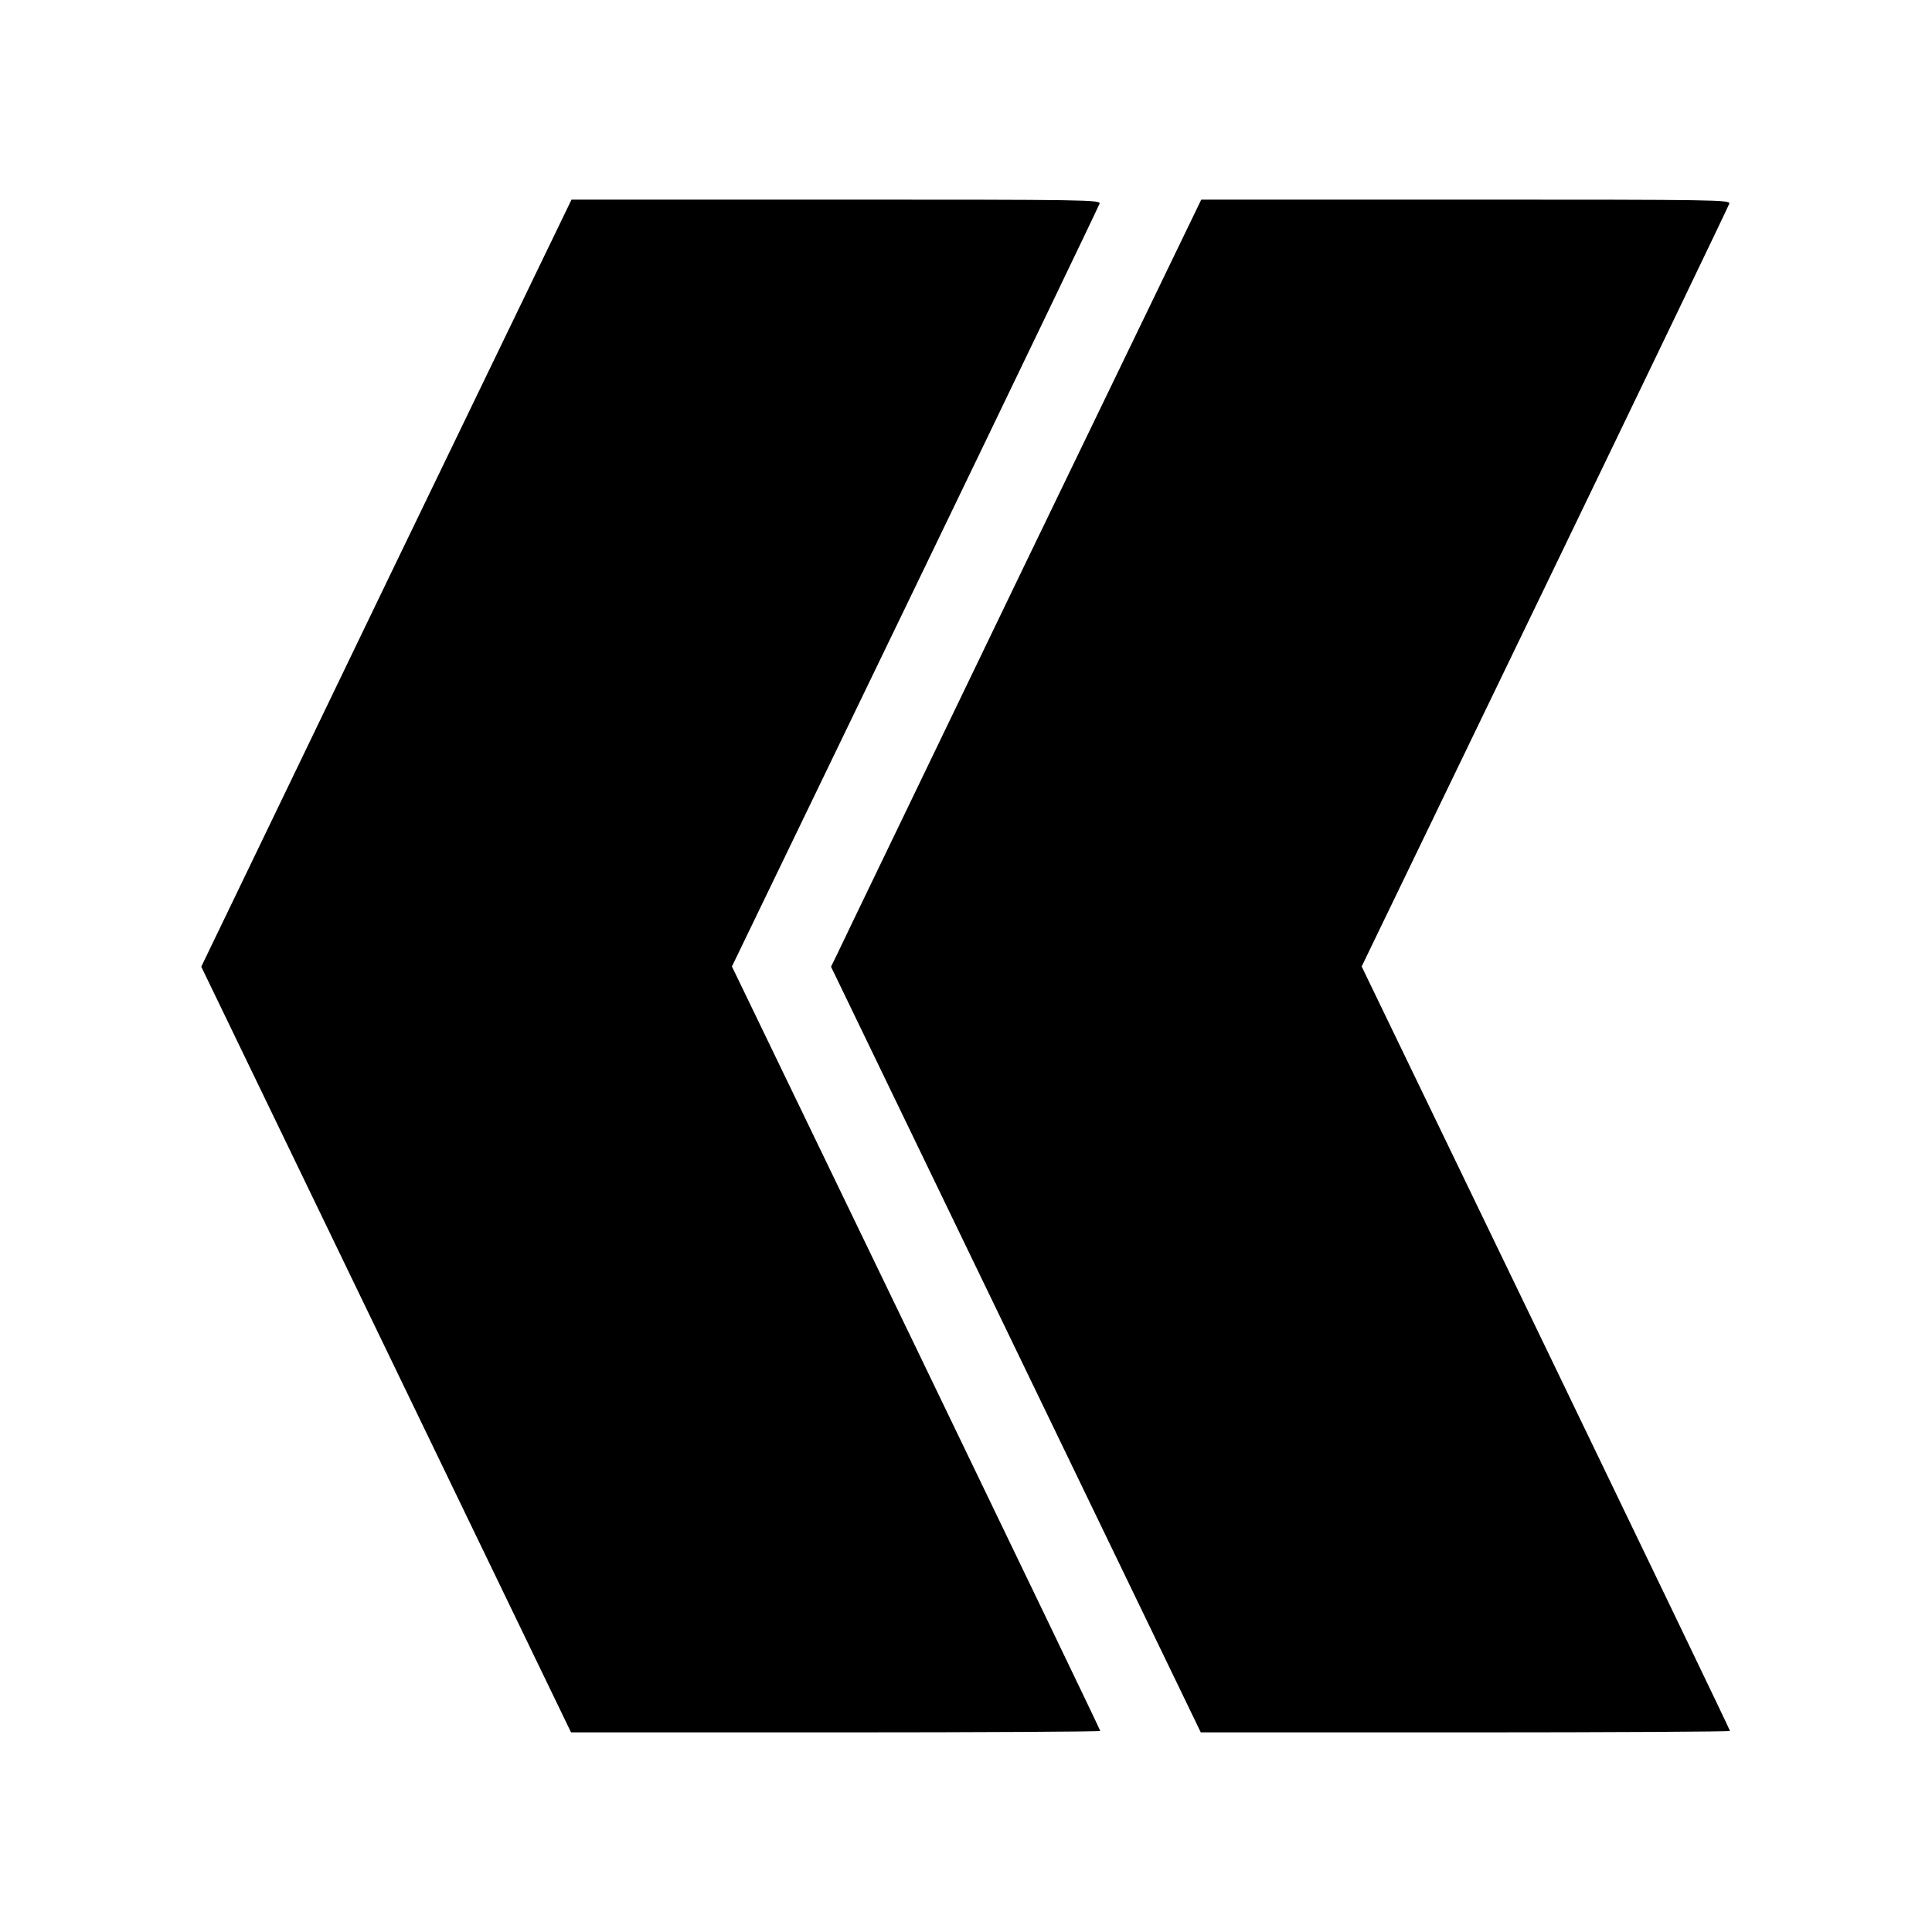 <svg version="1" xmlns="http://www.w3.org/2000/svg" width="1084" height="1084" viewBox="0 0 813 813"><path d="M165 240.2c-41.4 86-76.5 158.6-77.8 161.4l-2.5 5.2 77.8 161.1L240.3 729h111.3c61.3 0 111.4-.3 111.4-.6 0-.4-34.9-72.9-77.5-161.2L308 406.7l77.1-159.6c42.4-87.8 77.3-160.4 77.6-161.4.5-1.6-5.2-1.7-110.9-1.7H240.5L165 240.2z"/><path d="M430 240.2c-41.4 86-76.5 158.6-77.8 161.5l-2.5 5.1 77.8 161.1L505.3 729h111.3c61.3 0 111.4-.3 111.4-.6 0-.4-34.9-72.9-77.5-161.2L573 406.7l77.1-159.6c42.4-87.8 77.3-160.4 77.6-161.4.5-1.6-5.2-1.7-110.9-1.7H505.5L430 240.2z"/></svg>